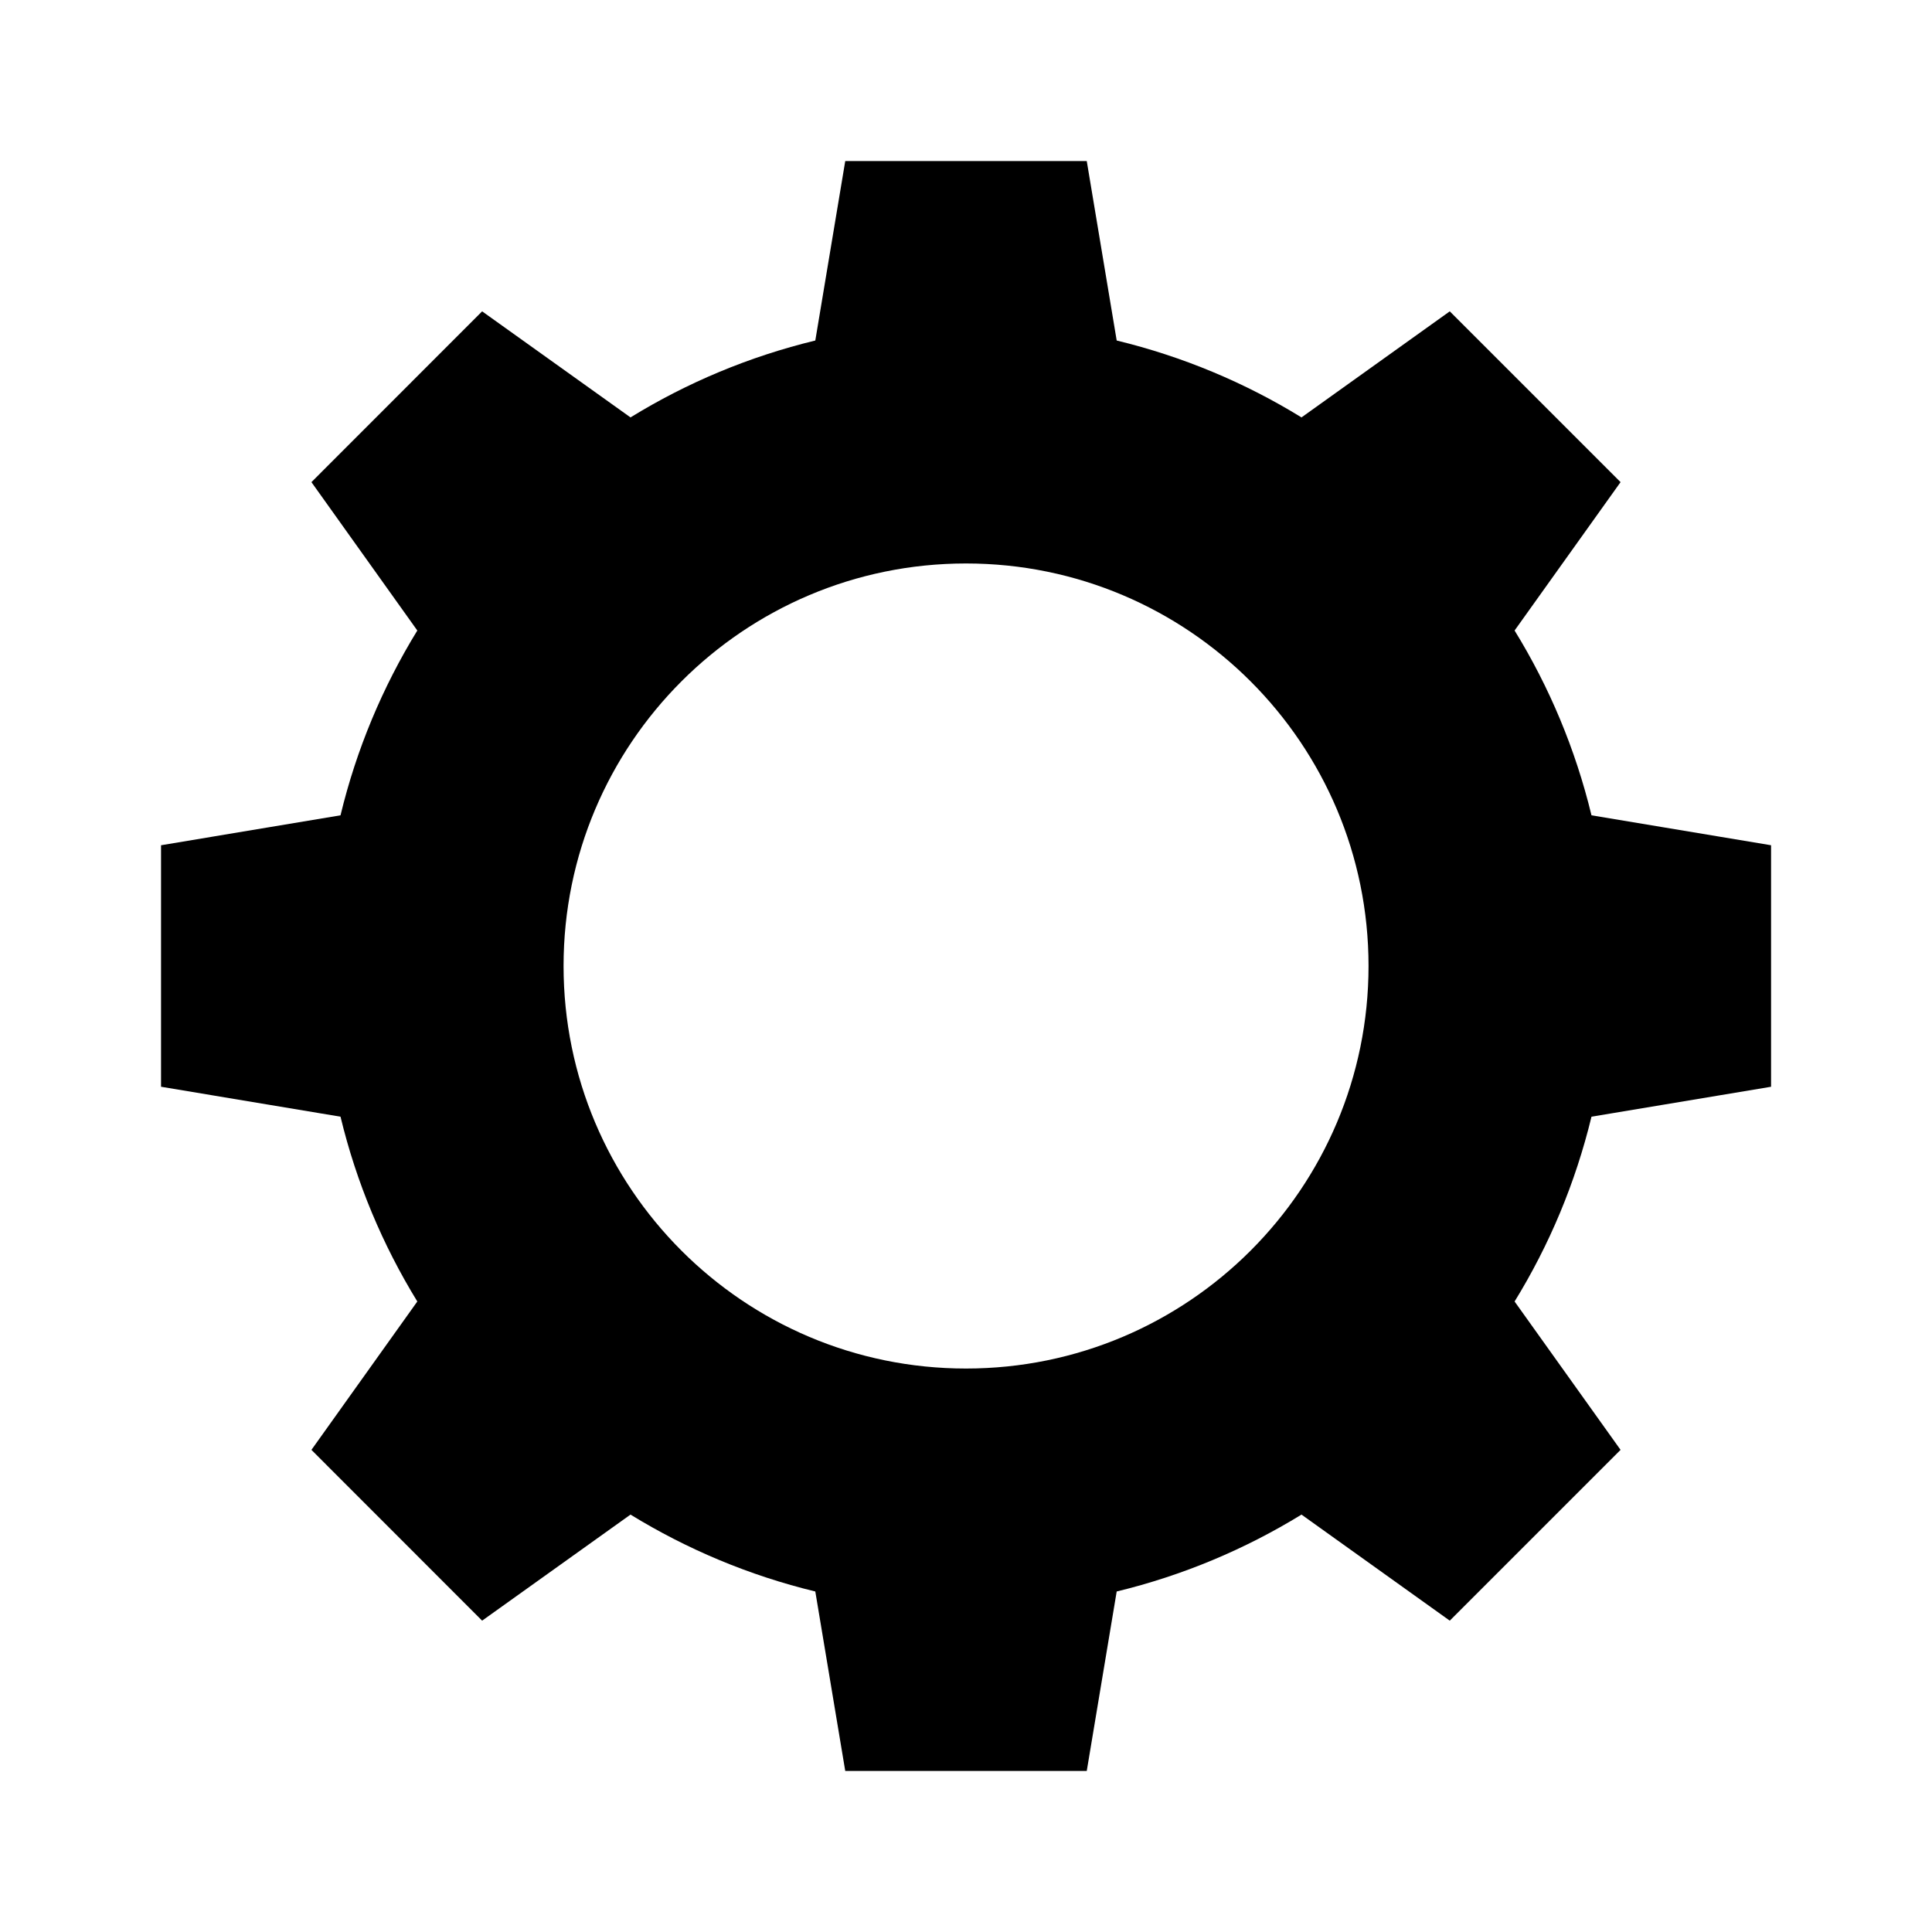 <svg width="20" height="20" viewBox="0 0 20 20" fill="none" xmlns="http://www.w3.org/2000/svg" foundation="[object Object]" class="InnerIconstyled__Icon-ch-front__sc-197h5bb-0 kGfcCX" defaultopacity="1" hoveredopacity="1" margintop="0" marginright="0" marginbottom="0" marginleft="0" withtheme="true"><path fill="currentColor" fill-rule="evenodd" clip-rule="evenodd" d="M5.834 10C5.834 7.699 7.699 5.833 10 5.833C12.301 5.833 14.167 7.699 14.167 10C14.167 12.301 12.301 14.167 10 14.167C7.699 14.167 5.834 12.301 5.834 10ZM18.334 11.25V8.75L16.475 8.44C16.309 7.755 16.039 7.112 15.679 6.527L16.776 4.991L15.008 3.223L13.473 4.321C12.888 3.961 12.245 3.691 11.56 3.525L11.25 1.667H8.75L8.44 3.525C7.755 3.691 7.112 3.961 6.527 4.321L4.991 3.223L3.224 4.991L4.32 6.527C3.961 7.112 3.69 7.755 3.525 8.44L1.667 8.75V11.25L3.525 11.56C3.69 12.245 3.961 12.888 4.32 13.473L3.224 15.009L4.991 16.777L6.527 15.679C7.112 16.038 7.755 16.309 8.44 16.475L8.75 18.333H11.25L11.56 16.475C12.245 16.309 12.888 16.038 13.473 15.679L15.008 16.777L16.776 15.009L15.679 13.473C16.039 12.888 16.309 12.245 16.475 11.56L18.334 11.25Z"></path></svg>